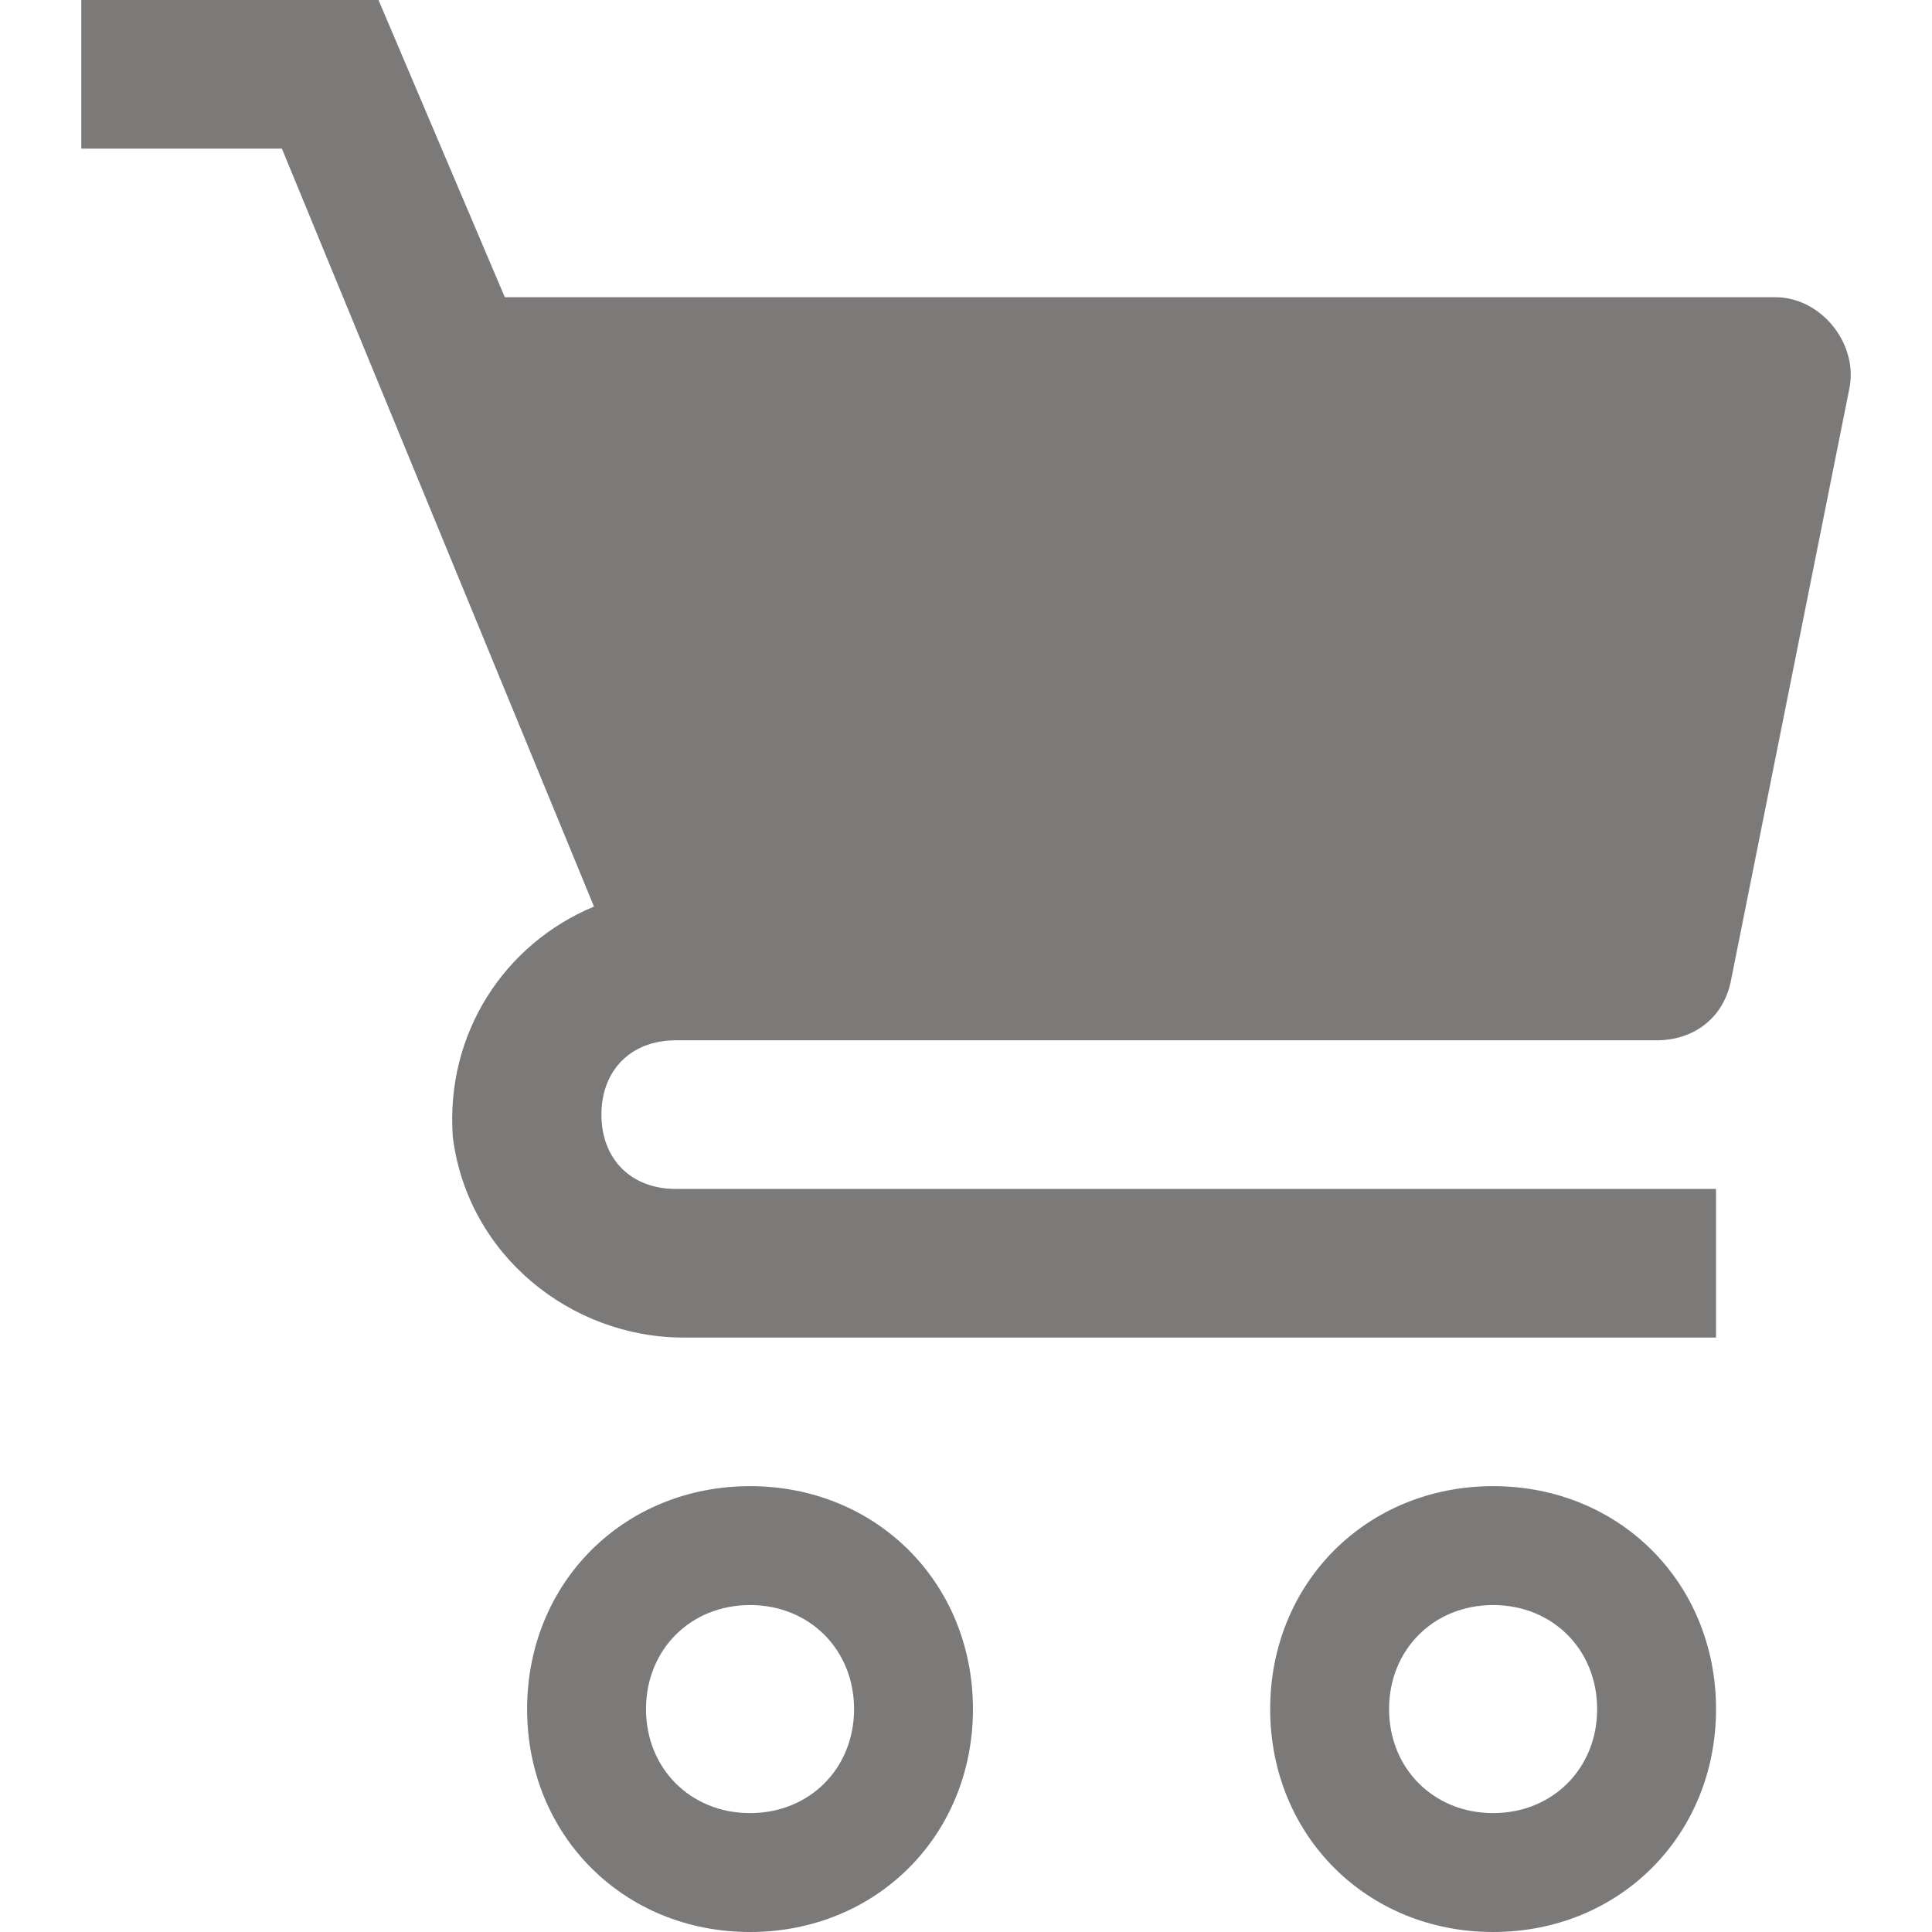 ﻿<?xml version="1.0" encoding="utf-8"?>
<svg xmlns="http://www.w3.org/2000/svg" xmlns:xlink="http://www.w3.org/1999/xlink" version="1.1" id="Capa_1" x="0px" y="0px" viewBox="0 0 416 416" style="enable-background:new 0 0 416 416;" xml:space="preserve" width="24px" height="24px" fill="#7c7979">
  <g>
    <g>
	<g>
		<path d="M161.498,320c-27.2,0-48,20.8-48,48s20.8,48,48,48s48-20.8,48-48S188.698,320,161.498,320z M161.498,390.4    c-12.8,0-22.4-9.6-22.4-22.4s9.6-22.4,22.4-22.4s22.4,9.6,22.4,22.4S174.298,390.4,161.498,390.4z" data-original="#000000" class="active-path" />
	</g>
</g>
    <g>
	<g>
		<path d="M321.498,320c-27.2,0-48,20.8-48,48s20.8,48,48,48s48-20.8,48-48S348.698,320,321.498,320z M321.498,390.4    c-12.8,0-22.4-9.6-22.4-22.4s9.6-22.4,22.4-22.4s22.4,9.6,22.4,22.4S334.298,390.4,321.498,390.4z" data-original="#000000" class="active-path" />
	</g>
</g>
    <g>
	<g>
		<path d="M382.298,64h-273.6l-27.2-64h-64v32h43.2l67.2,163.2c-19.2,8-32,27.2-30.4,49.6c3.2,25.6,25.6,43.2,49.6,43.2h222.4v-32    h-224c-9.6,0-16-6.4-16-16c0-9.6,6.4-16,16-16h211.2c8,0,14.4-4.8,16-12.8l25.6-128C399.898,73.6,391.898,64,382.298,64z" data-original="#000000" class="active-path" />
	</g>
</g>
  </g> </svg>